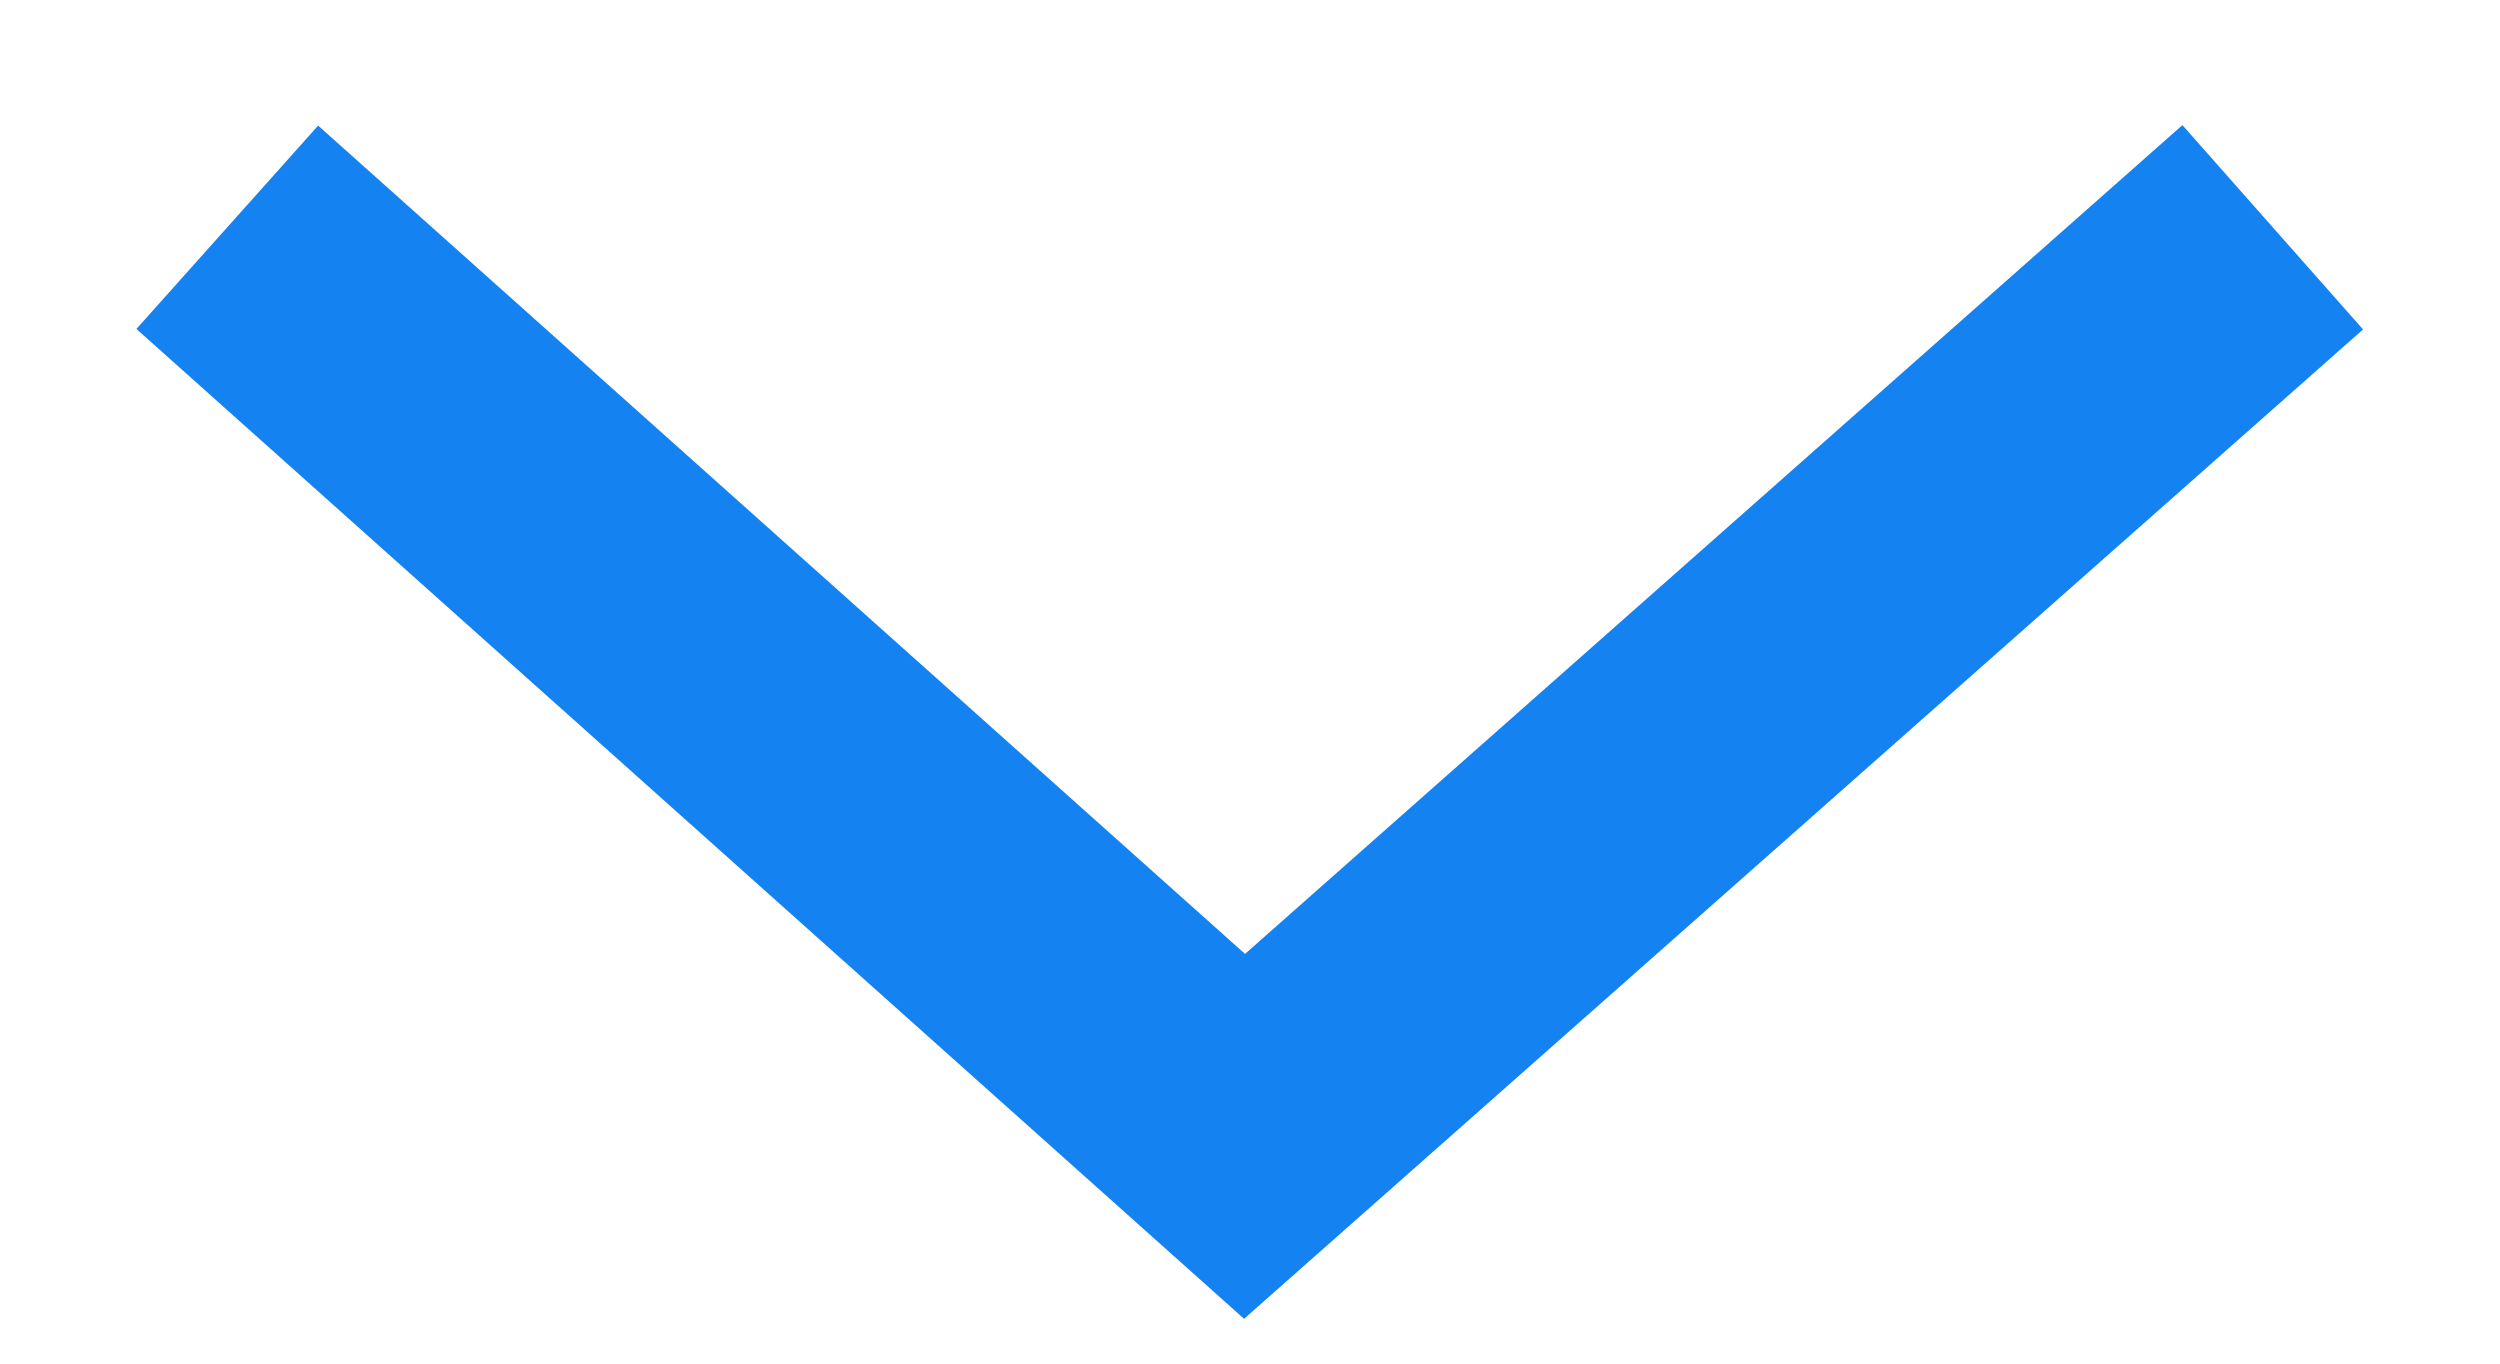 <?xml version="1.0" encoding="UTF-8"?>
<svg width="11px" height="6px" viewBox="0 0 11 6" version="1.1" xmlns="http://www.w3.org/2000/svg" xmlns:xlink="http://www.w3.org/1999/xlink">
    <title>路径 6备份 6</title>
    <g id="页面-1" stroke="none" stroke-width="1" fill="none" fill-rule="evenodd">
        <g id="目录（最后一个节点距离底部40px" transform="translate(-234, -268)" stroke="#1482F0" stroke-width="1.2">
            <g id="编组-29" transform="translate(60, 97)">
                <polyline id="路径-6备份-6" transform="translate(179.5, 174) rotate(-360) translate(-179.5, -174) " points="175 172 179.476 176 184 172"></polyline>
            </g>
        </g>
    </g>
</svg>